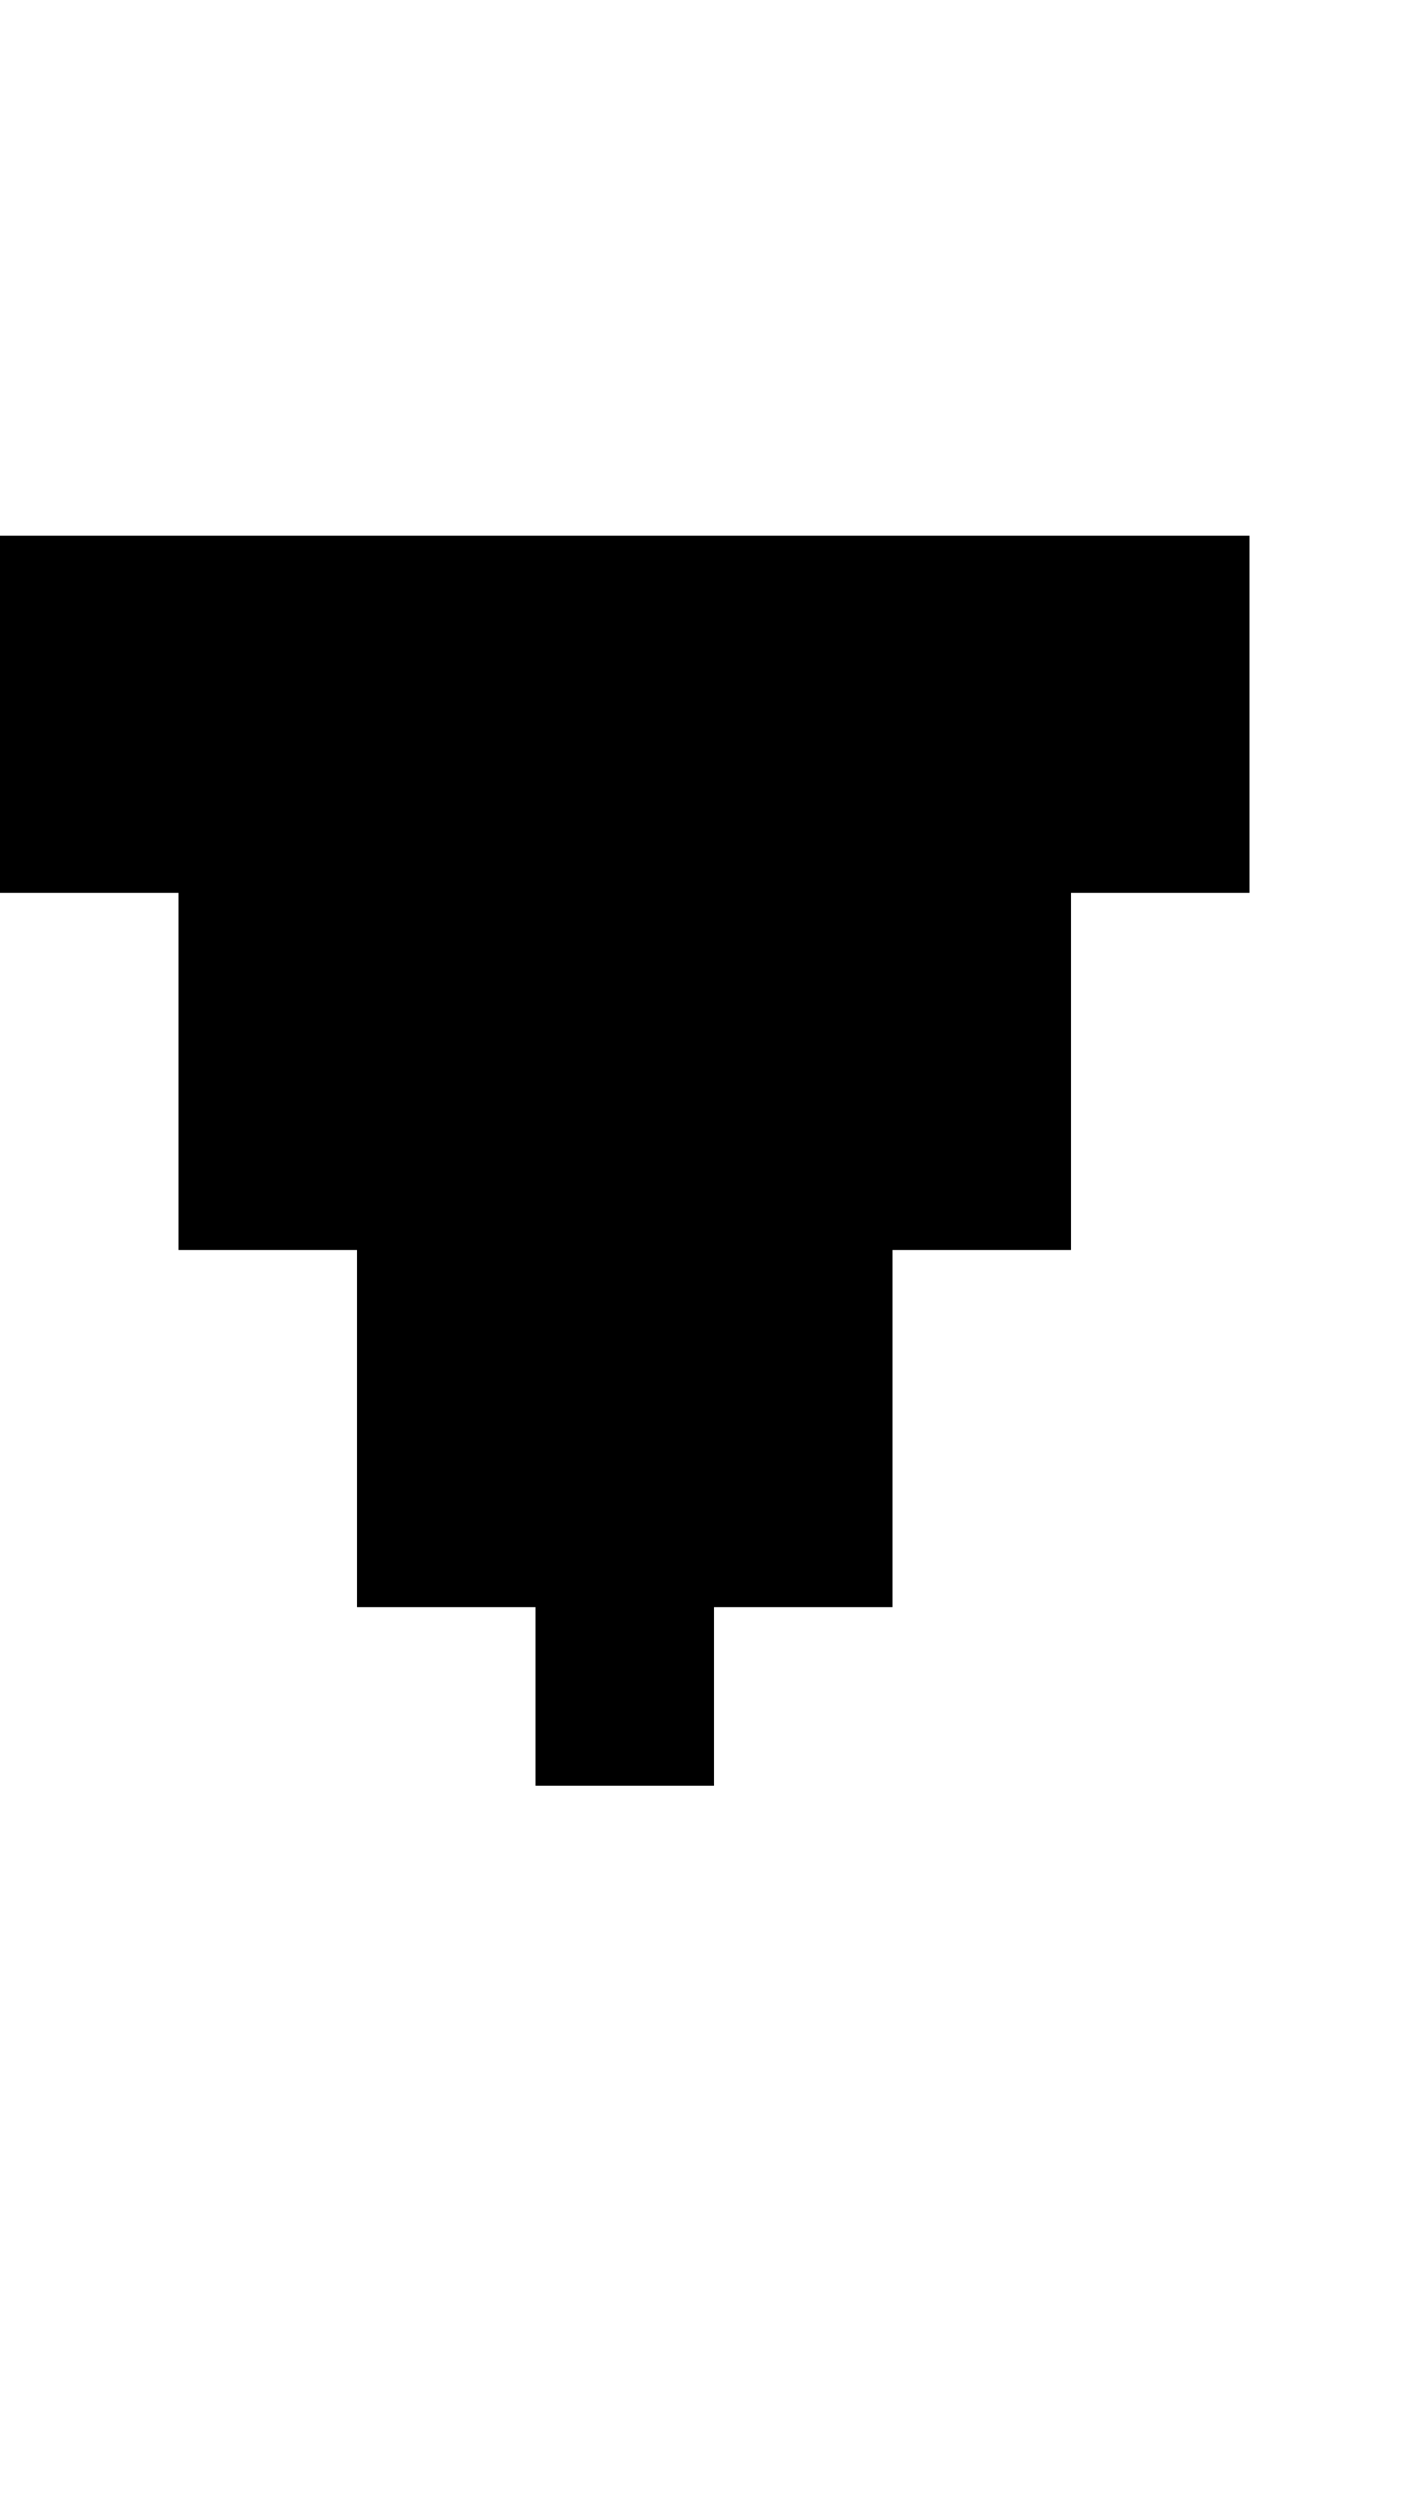 <svg xmlns="http://www.w3.org/2000/svg" xmlns:xlink="http://www.w3.org/1999/xlink" width="8" height="14"><path fill="#000000" d="M0 5L1 5L1 7L2 7L2 9L3 9L3 10L4 10L4 9L5 9L5 7L6 7L6 5L7 5L7 3L0 3Z"/></svg>